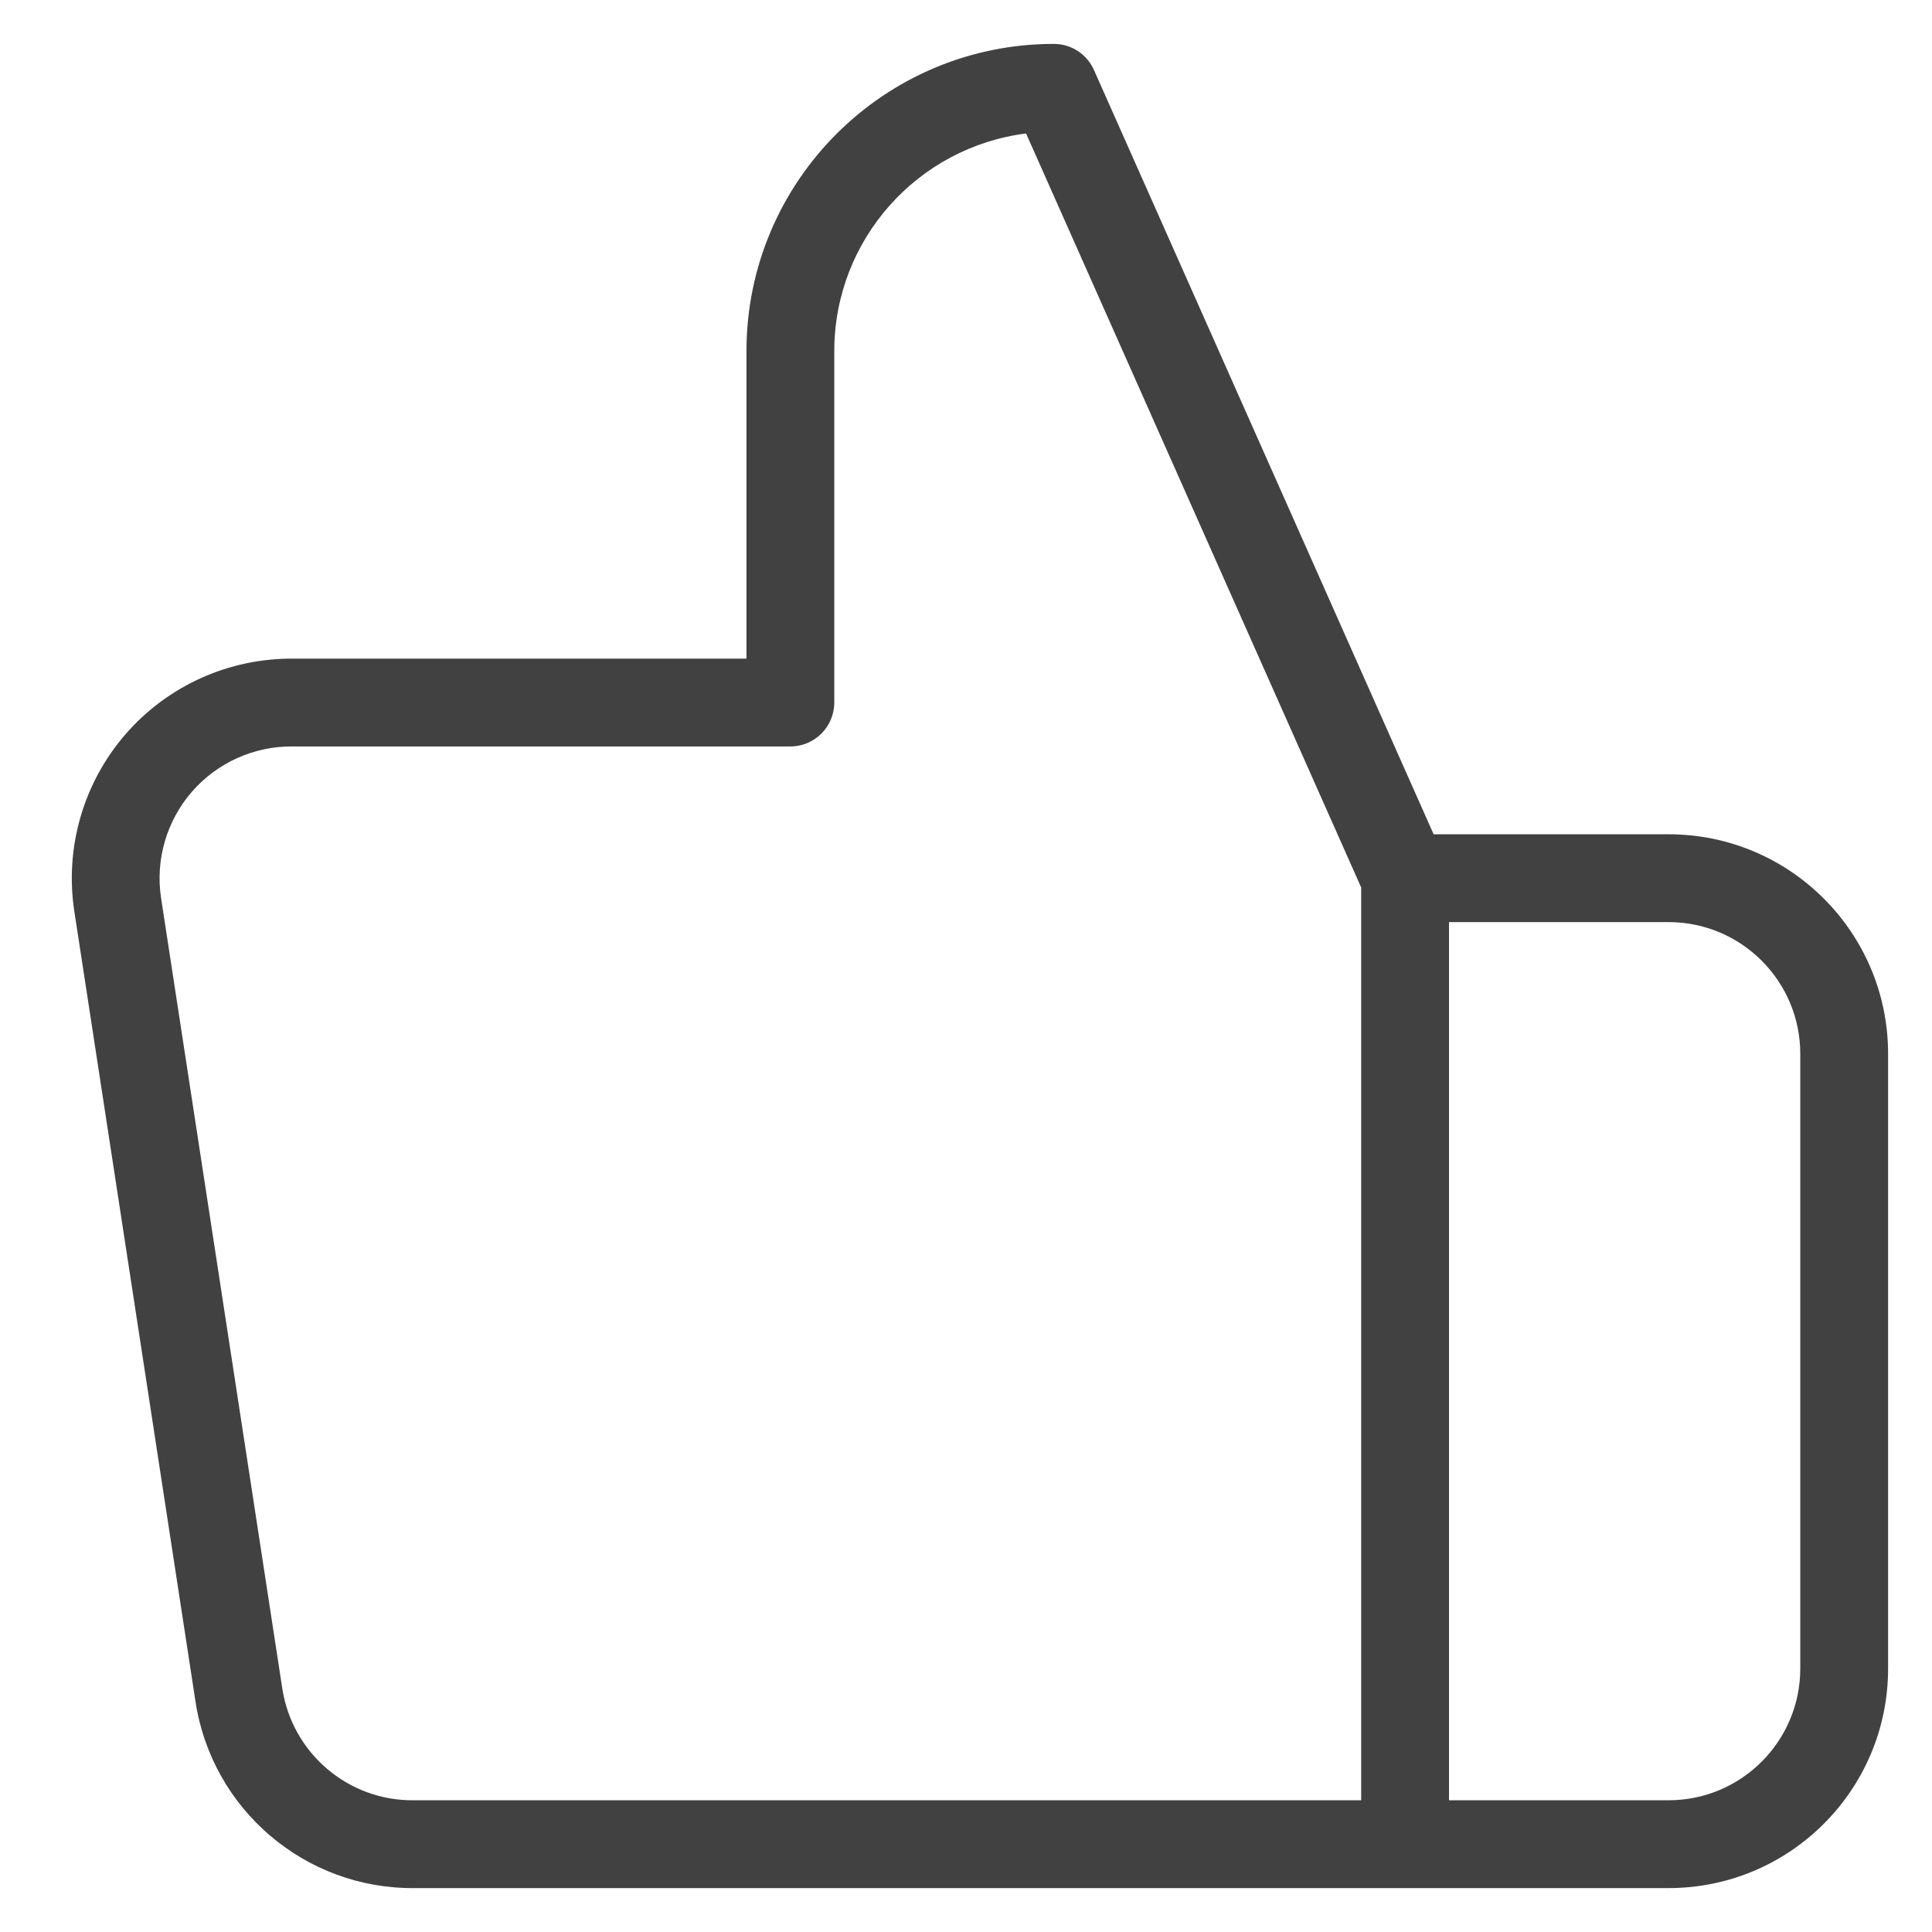<svg width="22" height="22" viewBox="0 0 22 22" fill="none" xmlns="http://www.w3.org/2000/svg">
<path fill-rule="evenodd" clip-rule="evenodd" d="M12.457 0.797C12.377 0.616 12.198 0.5 12 0.5C10.067 0.5 8.5 2.067 8.5 4V7.5H3.343C2.61 7.493 1.911 7.807 1.431 8.359C0.95 8.913 0.736 9.65 0.846 10.375L2.226 19.375C2.226 19.375 2.226 19.375 2.226 19.375C2.413 20.606 3.477 21.513 4.723 21.5H19C20.381 21.5 21.5 20.381 21.5 19V12C21.5 10.619 20.381 9.5 19 9.5H16.325L12.457 0.797ZM16.5 10.5H19C19.828 10.5 20.5 11.172 20.5 12V19C20.5 19.828 19.828 20.5 19 20.5H16.5V10.5ZM15.5 20.5V10.106L11.684 1.52C10.452 1.675 9.5 2.726 9.5 4V8C9.5 8.276 9.276 8.5 9 8.5H3.34L3.334 8.5C2.894 8.495 2.474 8.684 2.185 9.016C1.897 9.348 1.768 9.79 1.834 10.225C1.834 10.225 1.834 10.225 1.834 10.225L3.214 19.224C3.326 19.964 3.966 20.509 4.714 20.5L15.5 20.5Z" fill="#414141"/>
</svg>
